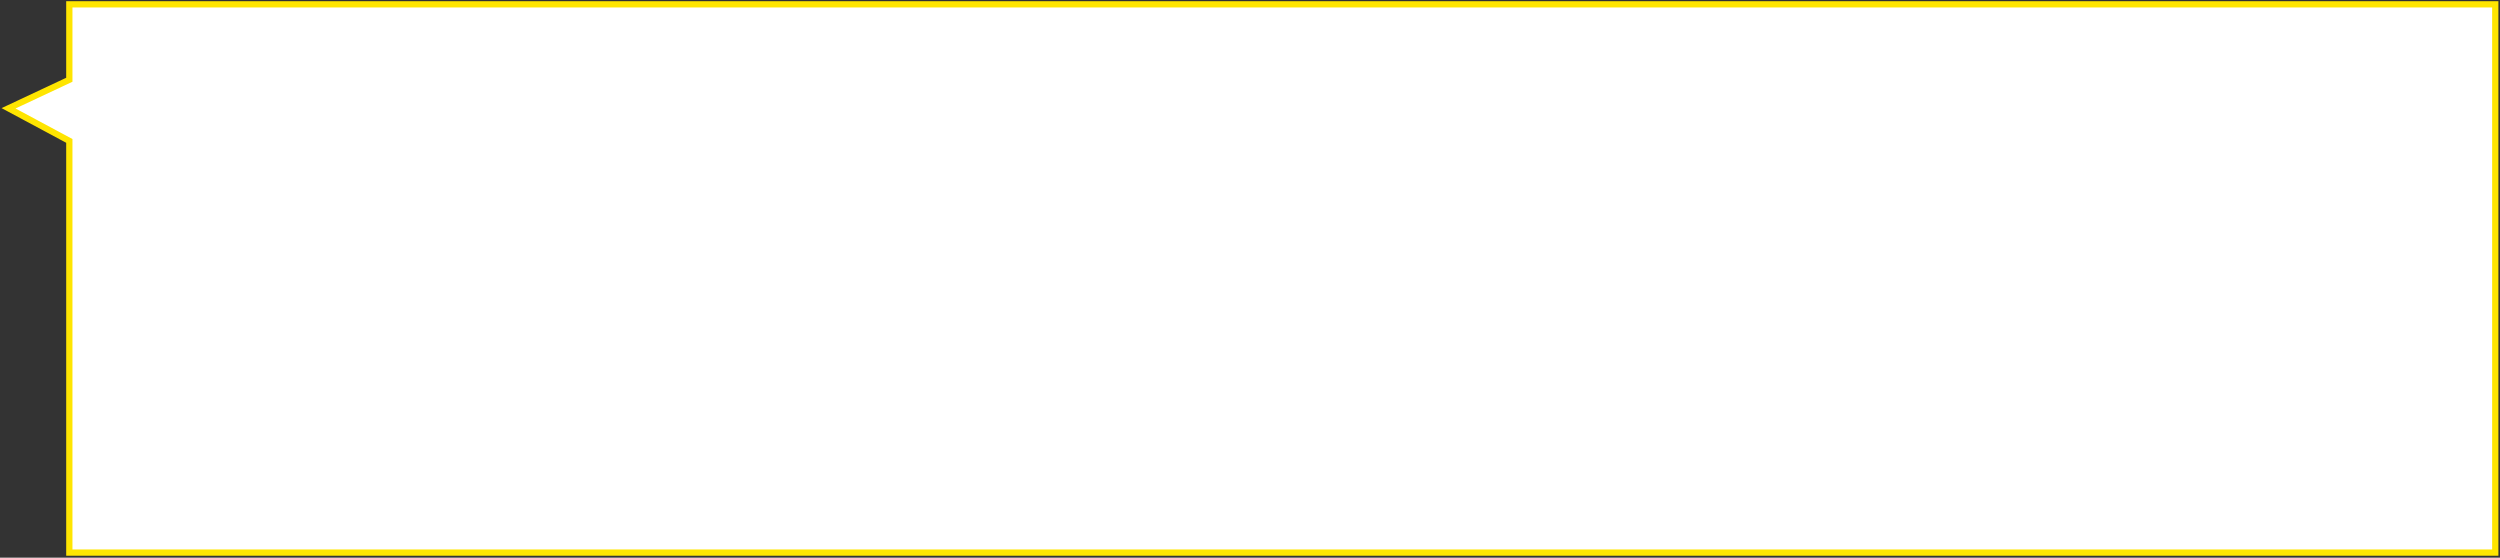 <svg width="798" height="178" viewBox="0 0 798 178" fill="none" xmlns="http://www.w3.org/2000/svg">
<rect x="0" y="0" width="798" height="178" fill="#333333" stroke="none"/>
<path d="M2.727 34.568L22.128 25.46V1.388H796.49V176.399H22.128V44.978L2.727 34.568Z" fill="white" stroke="#FFE500" stroke-width="2"/>
</svg>
